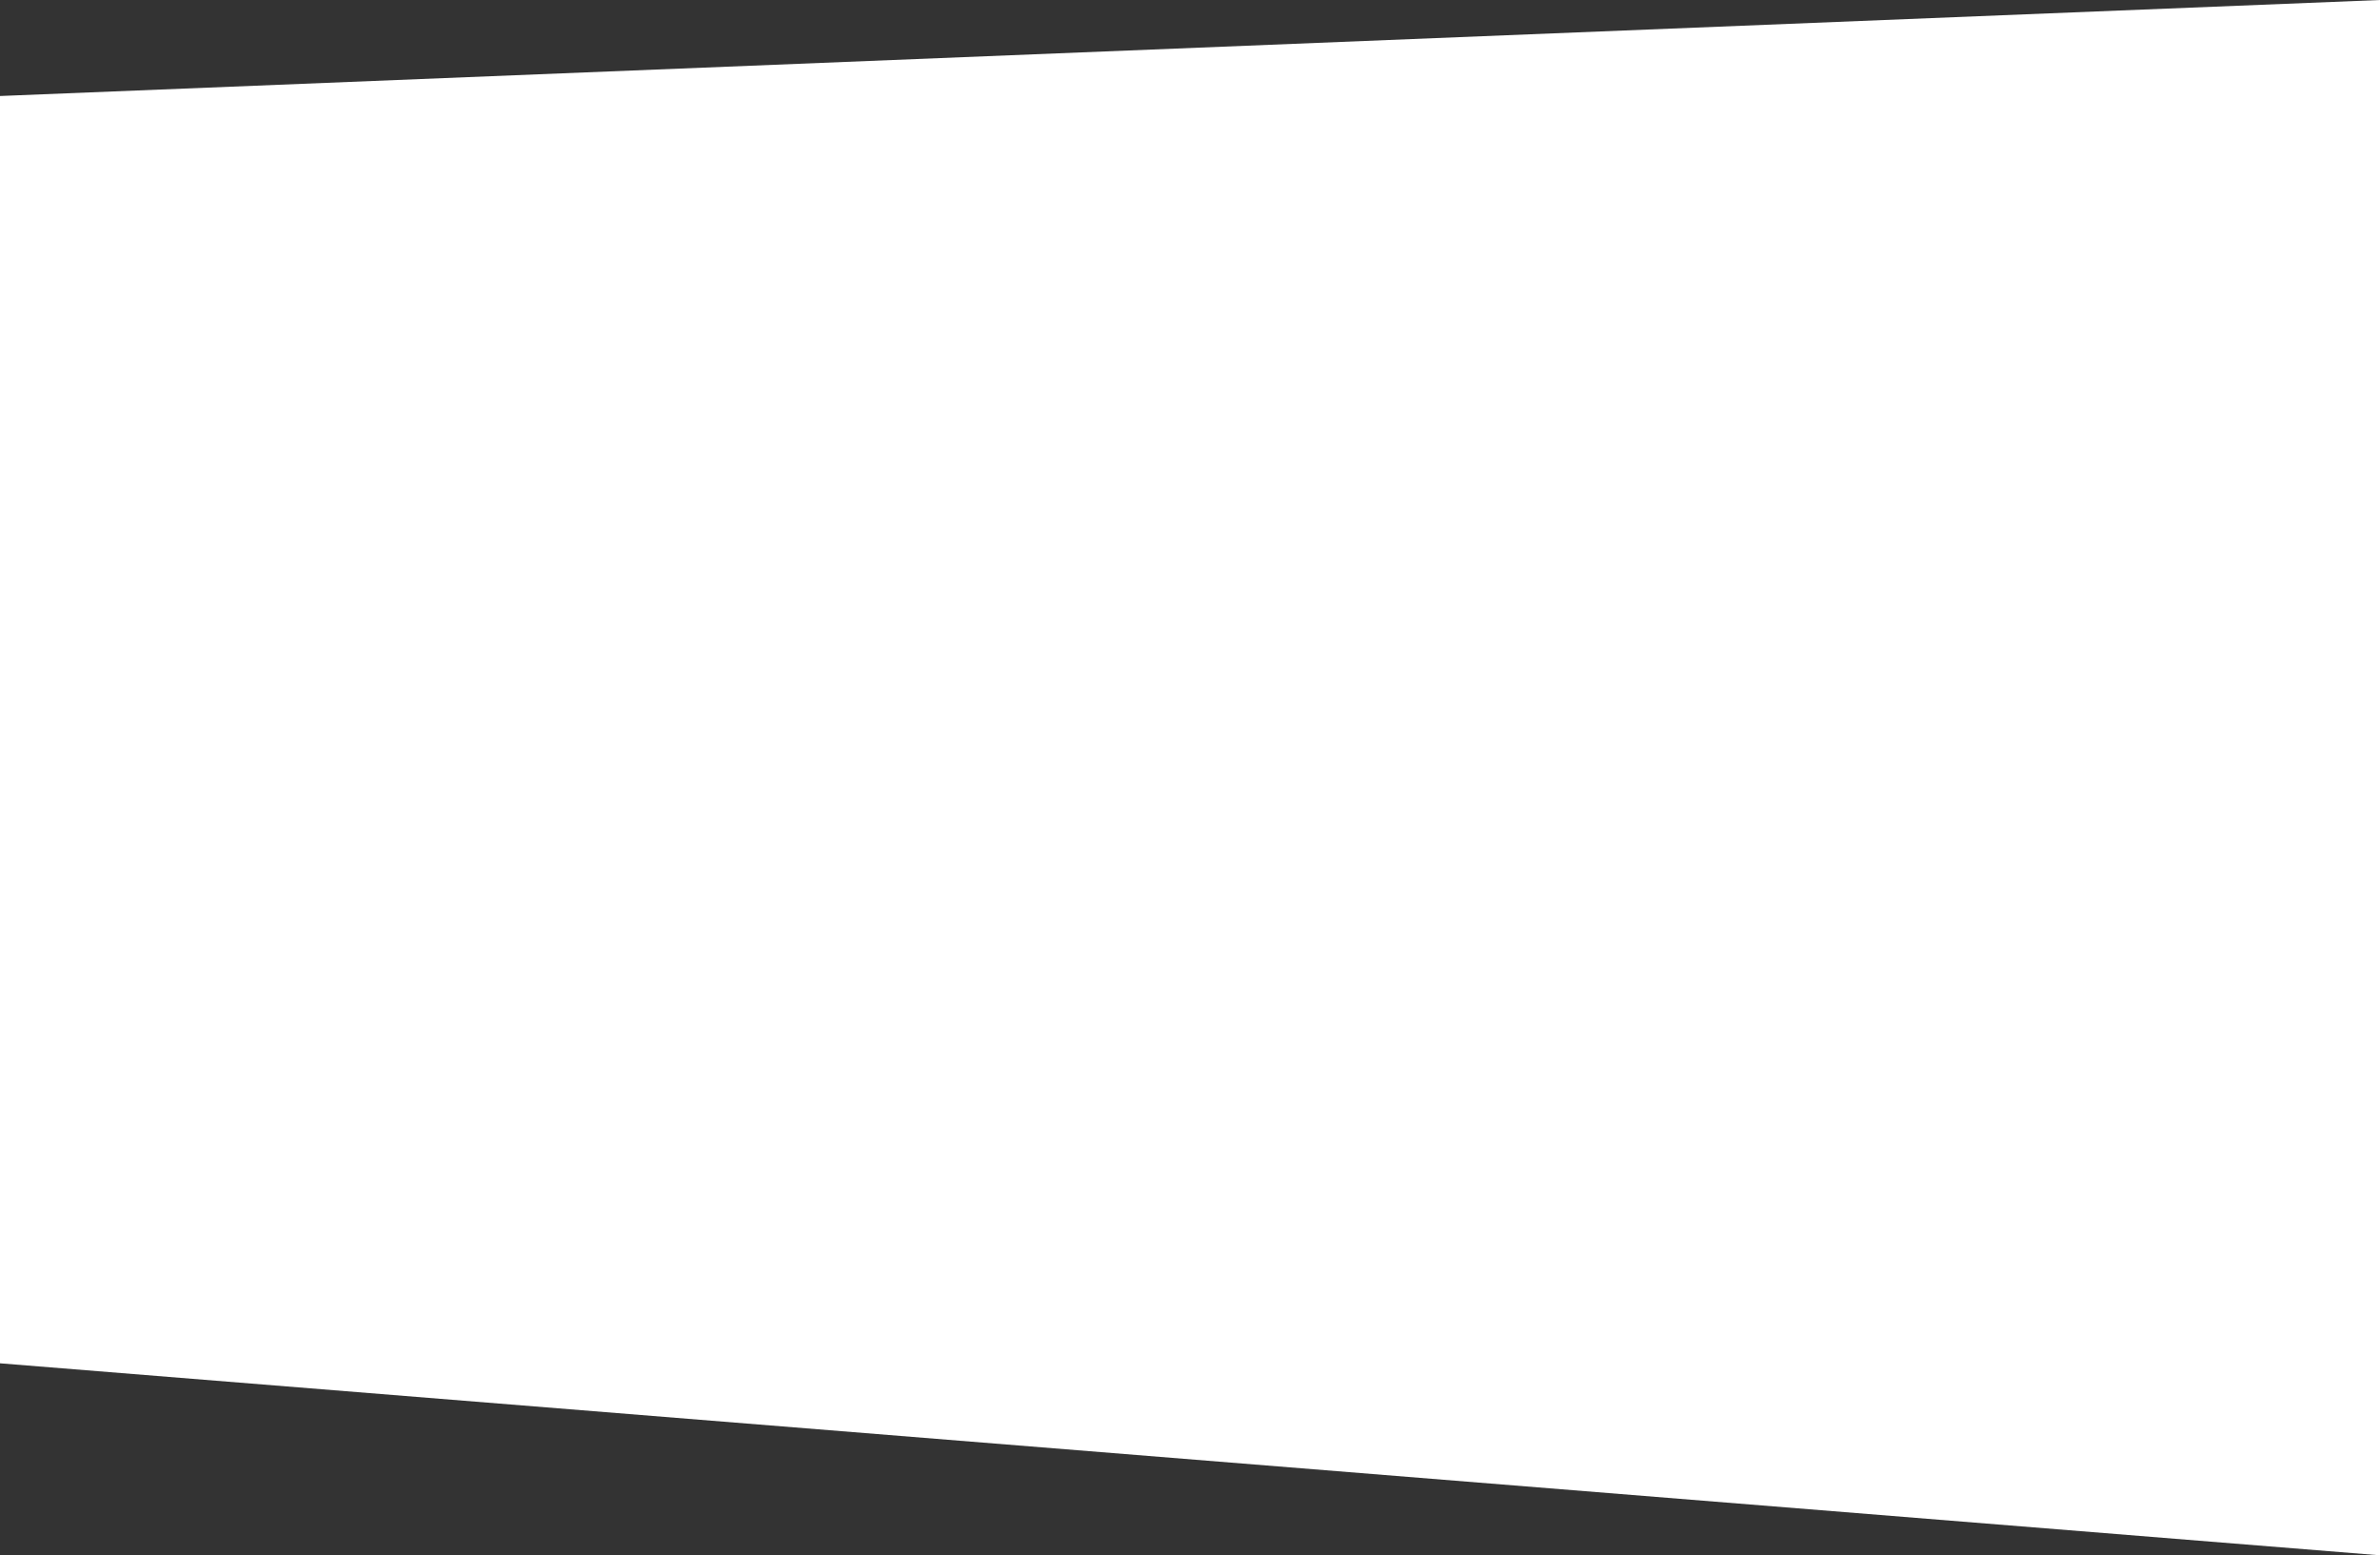 <svg width="300" height="196" viewBox="0 0 300 196" fill="none" xmlns="http://www.w3.org/2000/svg">
<rect x="0" y="0" width="300" height="196" fill="#333333" stroke="none"/>
<path d="M0 12.099L300 0V196L0 171.802L0 12.099Z" fill="white"/>
</svg>
